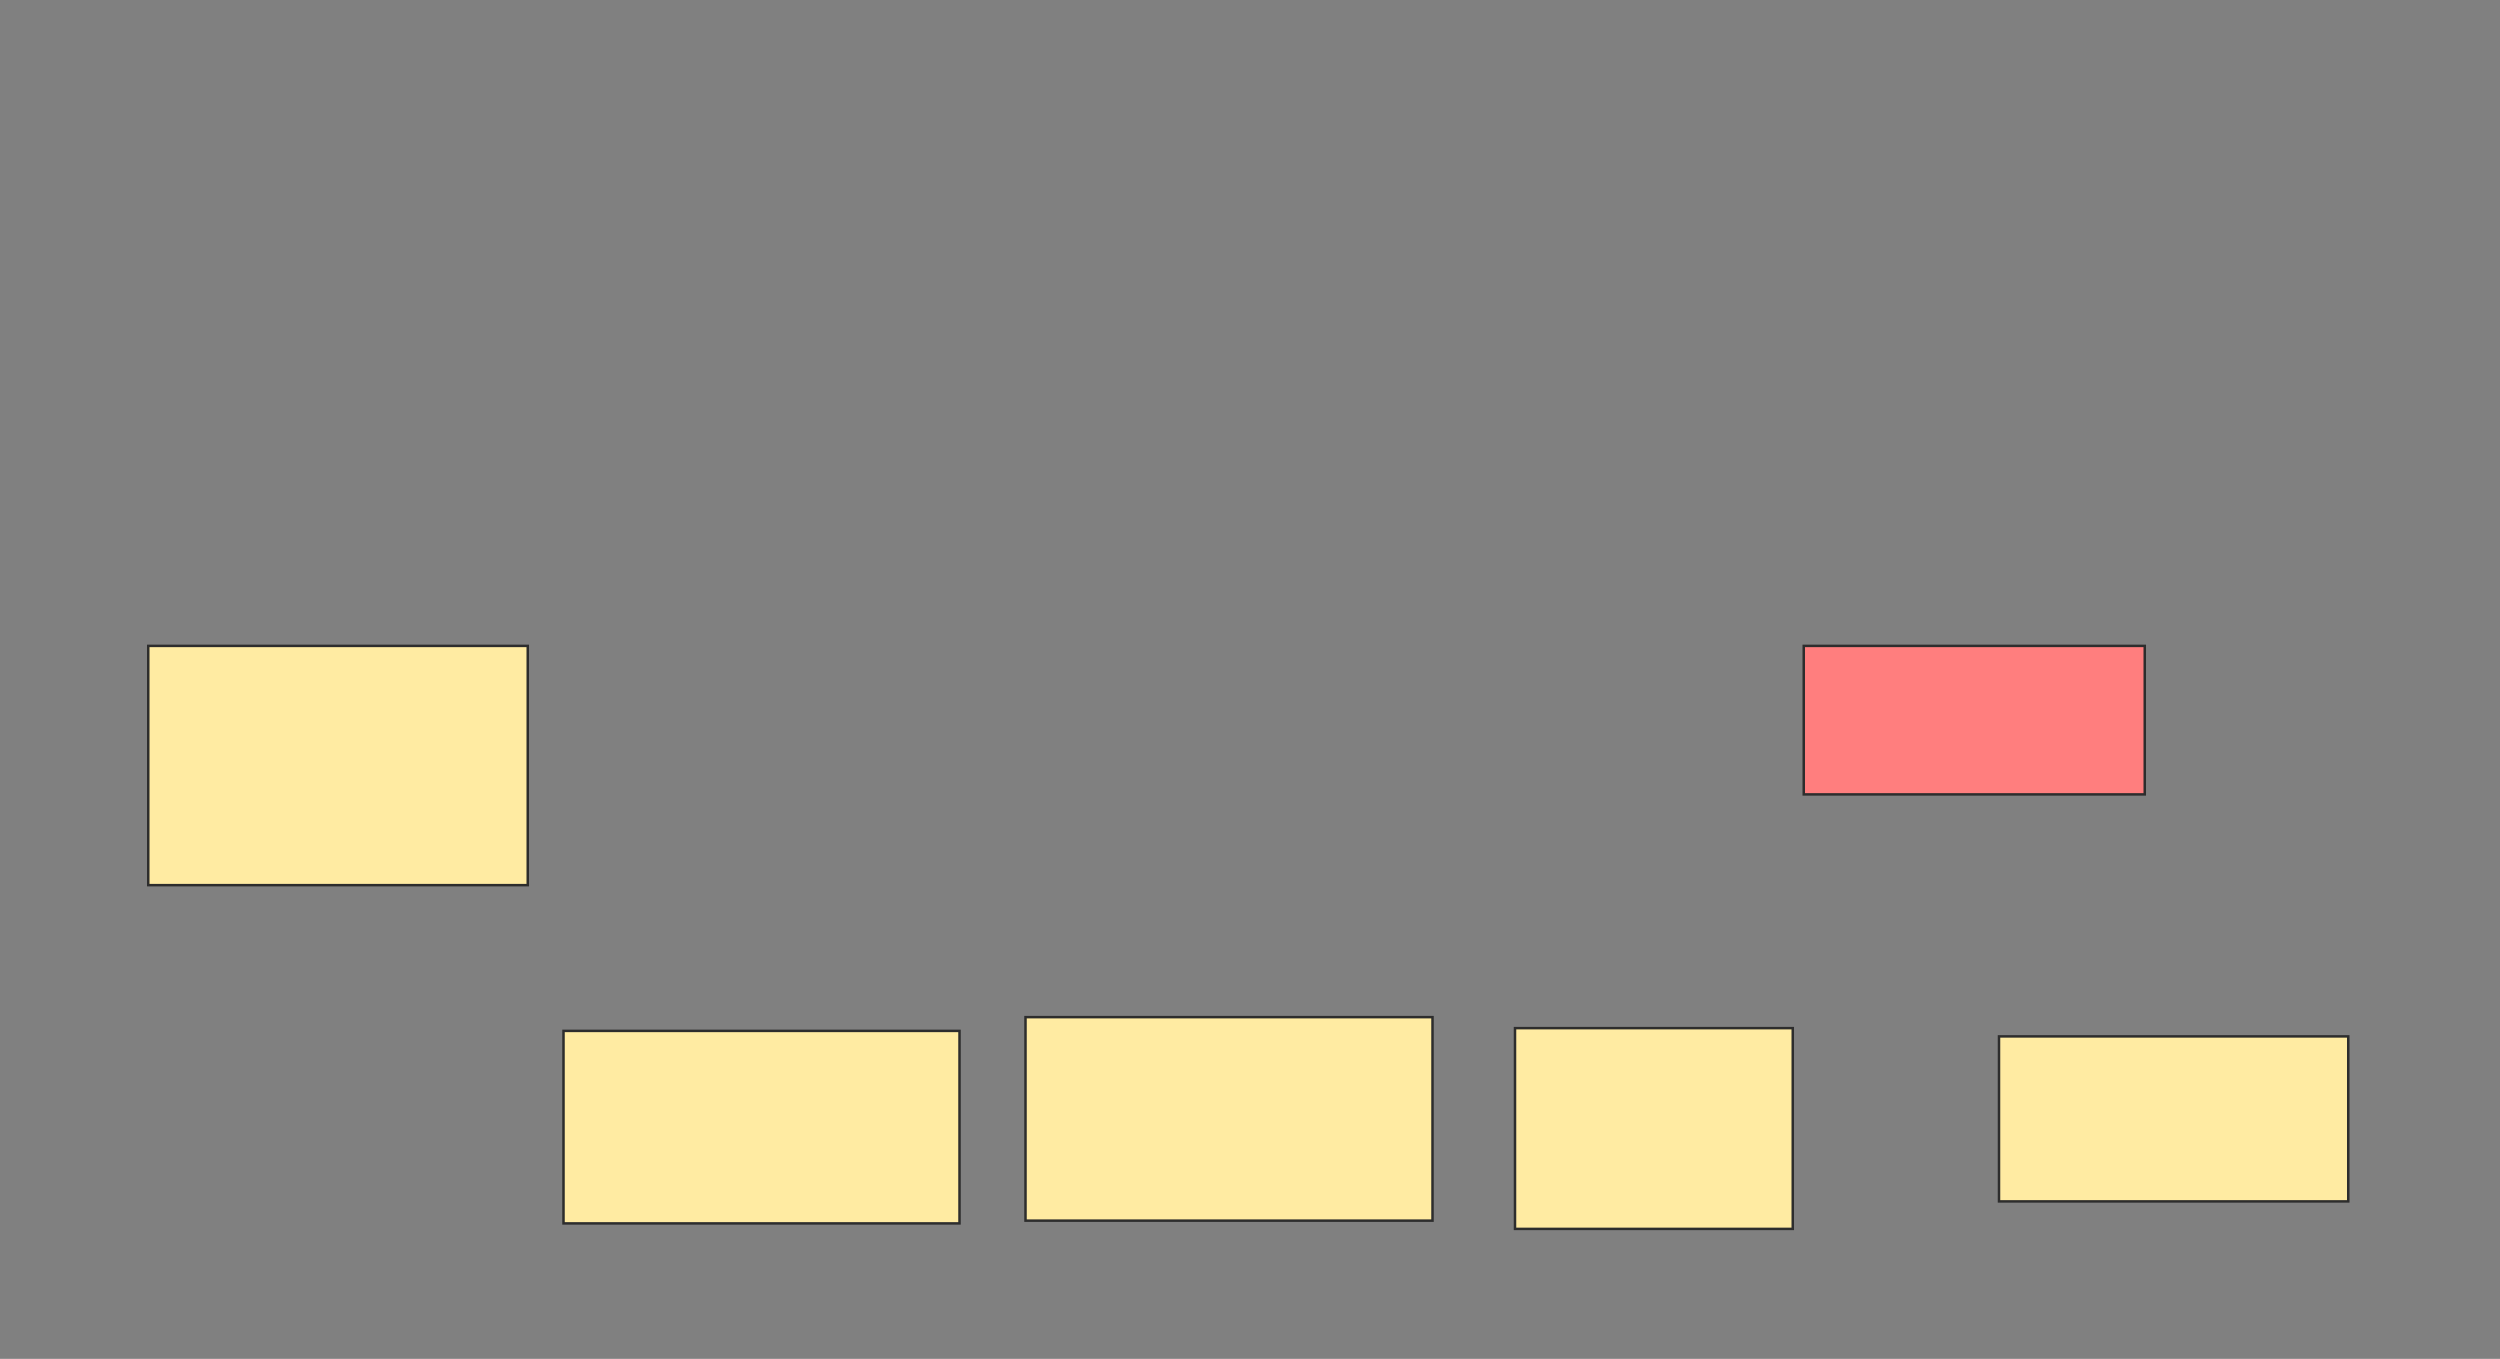 <svg xmlns="http://www.w3.org/2000/svg" width="999" height="543">
 <rect width="100%" height="100%" fill="#808080" stroke="none"/>
 <!-- Created with Image Occlusion Enhanced -->
 <g>
  <title>Labels</title>
 </g>
 <g>
  <title>Masks</title>
  <rect id="04b2cb957ba84da18dbbdda385b9af79-ao-1" height="95.604" width="151.648" y="258.099" x="59.242" stroke="#2D2D2D" fill="#FFEBA2"/>
  <rect id="04b2cb957ba84da18dbbdda385b9af79-ao-2" height="76.923" width="158.242" y="411.945" x="225.176" stroke="#2D2D2D" fill="#FFEBA2"/>
  <rect id="04b2cb957ba84da18dbbdda385b9af79-ao-3" height="81.319" width="162.637" y="406.451" x="409.791" stroke="#2D2D2D" fill="#FFEBA2"/>
  <rect id="04b2cb957ba84da18dbbdda385b9af79-ao-4" height="80.22" width="110.989" y="410.846" x="605.396" stroke="#2D2D2D" fill="#FFEBA2"/>
  <rect id="04b2cb957ba84da18dbbdda385b9af79-ao-5" height="59.341" width="136.264" y="258.099" x="720.78" stroke="#2D2D2D" fill="#FF7E7E" class="qshape"/>
  <rect id="04b2cb957ba84da18dbbdda385b9af79-ao-6" height="65.934" width="139.56" y="414.143" x="798.802" stroke="#2D2D2D" fill="#FFEBA2"/>
 </g>
</svg>